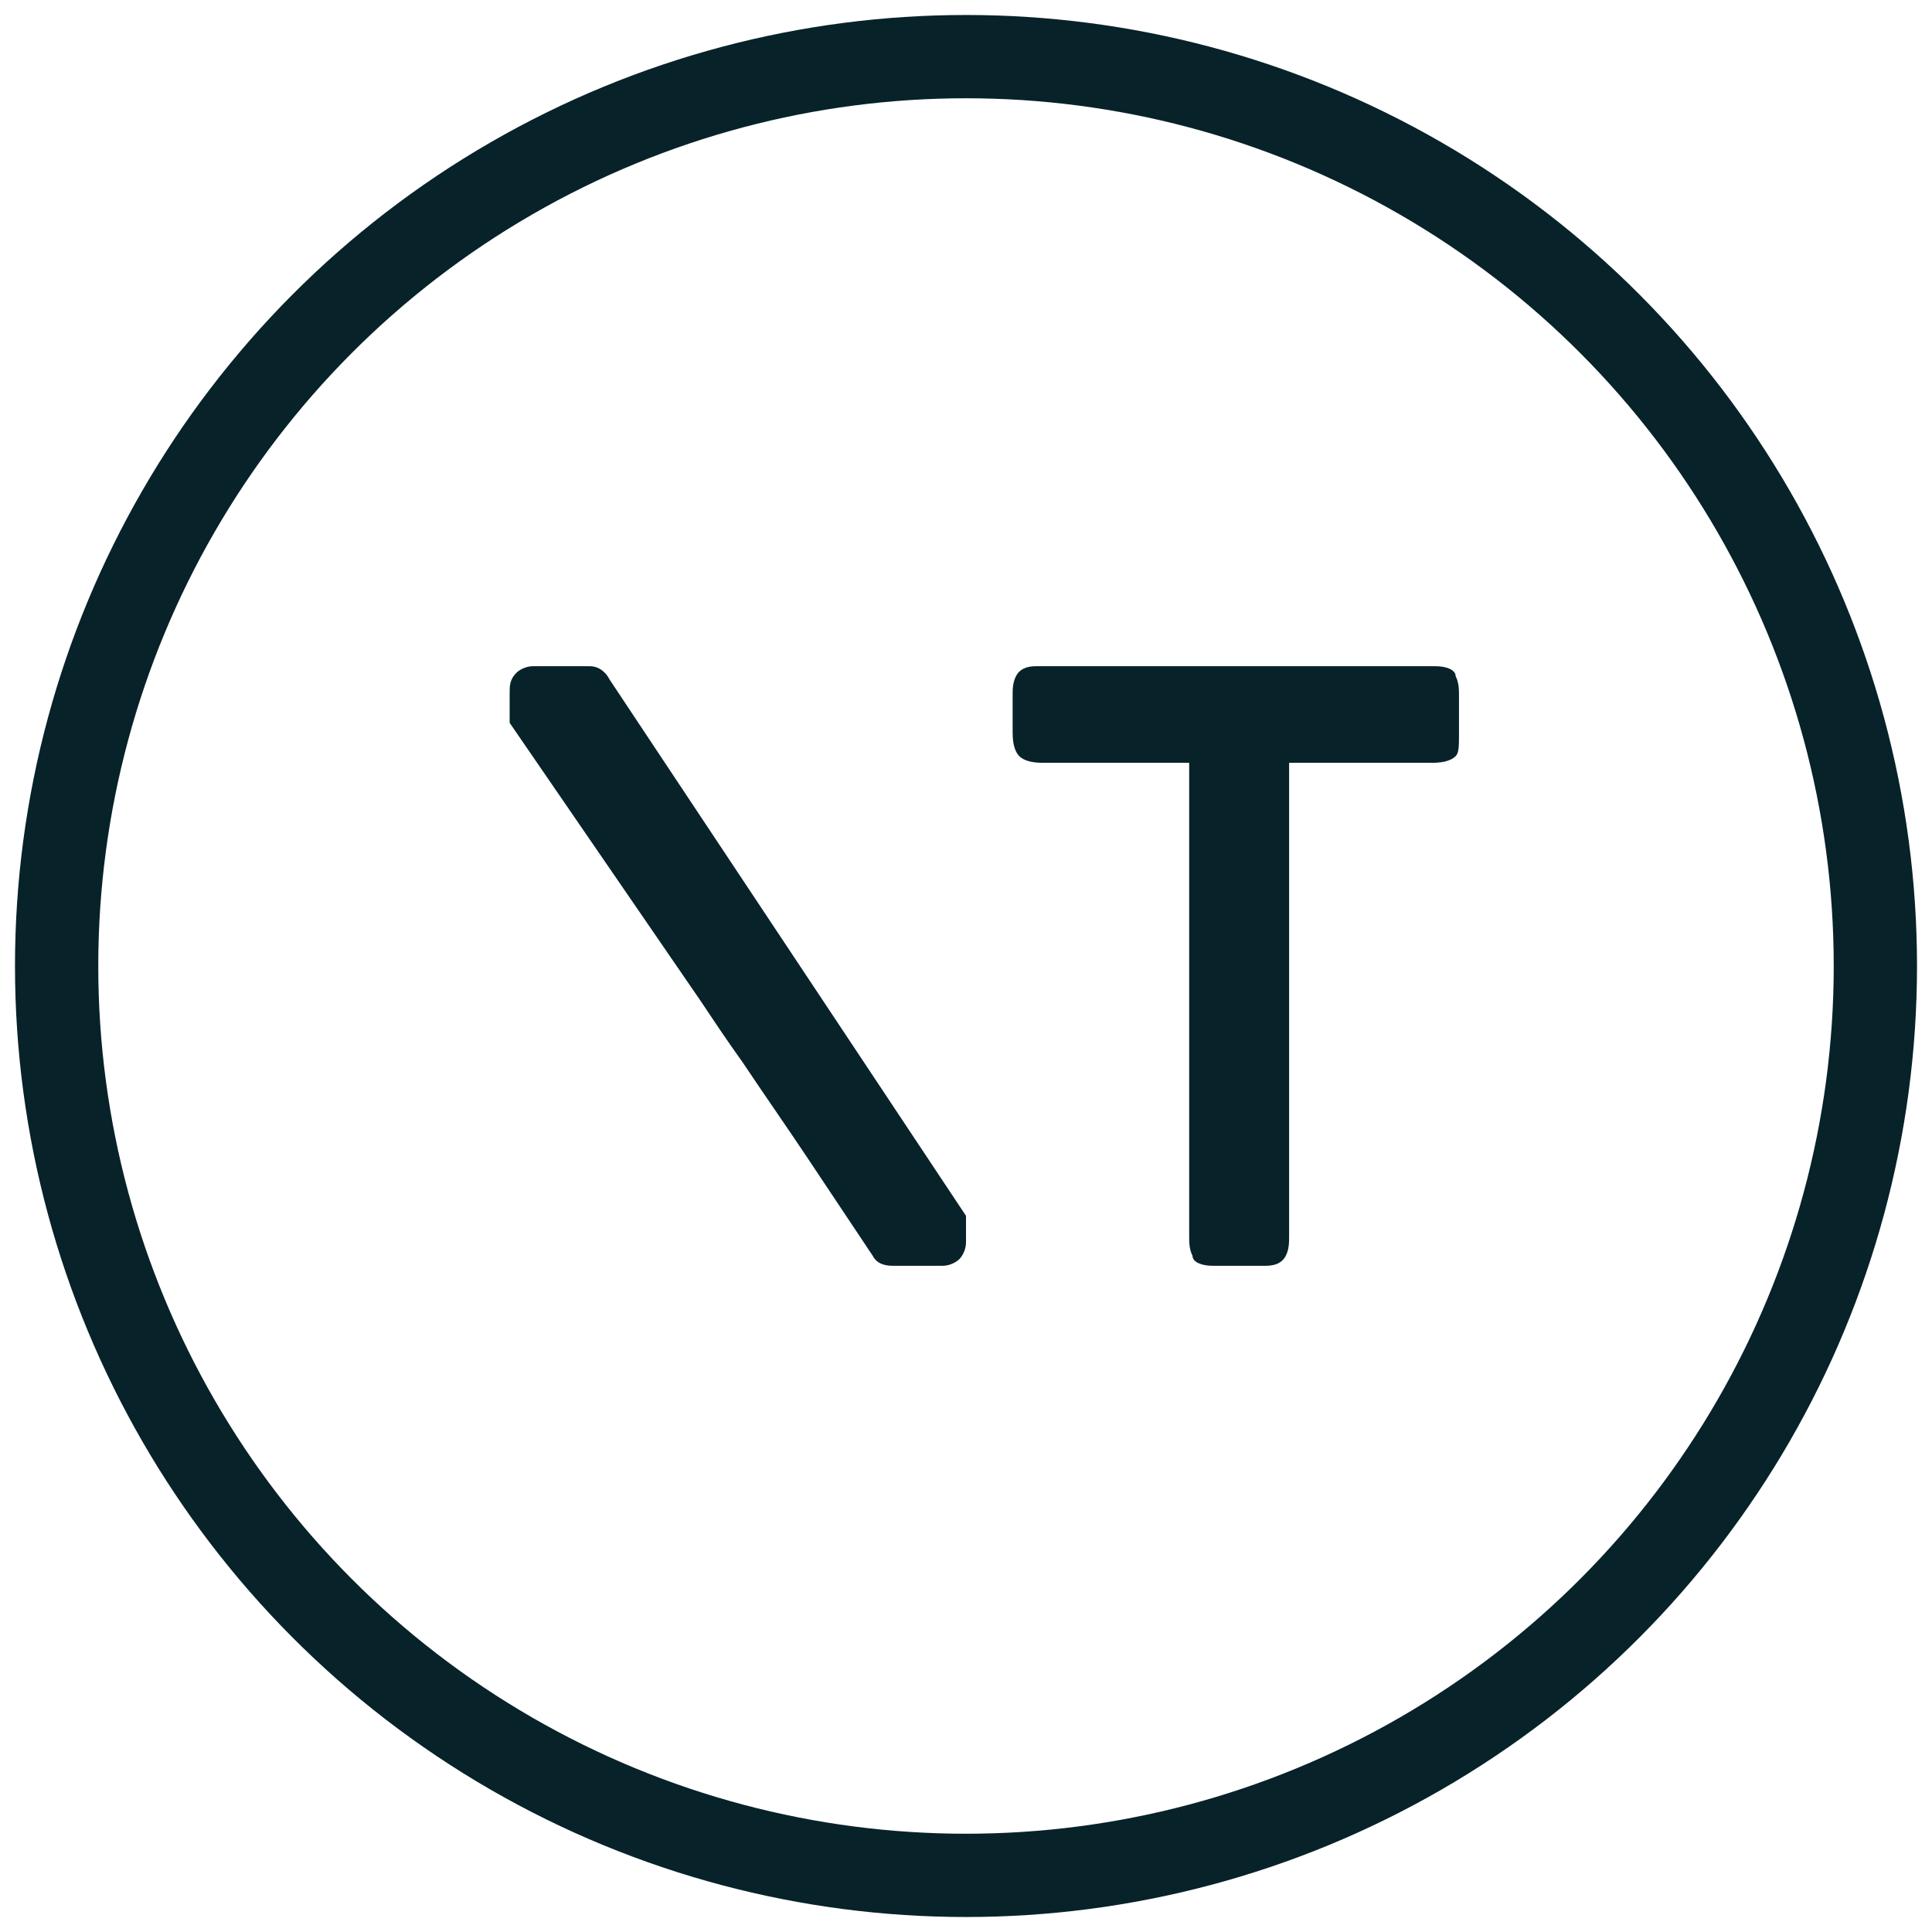 <?xml version="1.0" encoding="utf-8"?>
<!-- Generator: Adobe Illustrator 25.1.0, SVG Export Plug-In . SVG Version: 6.00 Build 0)  -->
<svg width="58" height="58" version="1.1" id="Layer_1" xmlns="http://www.w3.org/2000/svg" xmlns:xlink="http://www.w3.org/1999/xlink" x="0px" y="0px"
	 viewBox="0 0 58 58" style="enable-background:new 0 0 58 58;" xml:space="preserve">
<style type="text/css">
	.circle{fill:none;stroke:#082229;stroke-width:2.5;stroke-miterlimit:10;}
	.letters{fill:#082229;}
</style>
<circle class="circle" cx="29" cy="29" r="27.3"/>
<desc>Created with Sketch.</desc>
<path id="Fill-2" class="letters" d="M38.7,22.9v14.2c0,0.2,0,0.4-0.1,0.6C38.5,37.9,38.3,38,38,38h-1.6c-0.3,0-0.6-0.1-0.6-0.3
	c-0.1-0.2-0.1-0.4-0.1-0.6V22.9h-4.4c-0.4,0-0.6-0.1-0.7-0.2s-0.2-0.3-0.2-0.7v-1.1c0-0.2,0-0.4,0.1-0.6s0.3-0.3,0.6-0.3h12
	c0.3,0,0.6,0.1,0.6,0.3c0.1,0.2,0.1,0.4,0.1,0.6V22c0,0.4,0,0.6-0.1,0.7s-0.3,0.2-0.7,0.2H38.7"/>
<path id="Fill-3" class="letters" d="M18.3,20.4L18.3,20.4C18.2,20.2,18,20,17.7,20H16c-0.2,0-0.4,0.1-0.5,0.2c-0.2,0.2-0.2,0.4-0.2,0.6
	v0.9L21,30c0.4,0.6,0.8,1.2,1.3,1.9c0.6,0.9,1.3,1.9,1.9,2.8c0.2,0.3,0.4,0.6,0.6,0.9l1.4,2.1c0.1,0.2,0.3,0.3,0.6,0.3h1.5
	c0.2,0,0.4-0.1,0.5-0.2c0.1-0.1,0.2-0.3,0.2-0.5v-0.8L18.3,20.4"/>
</svg>
